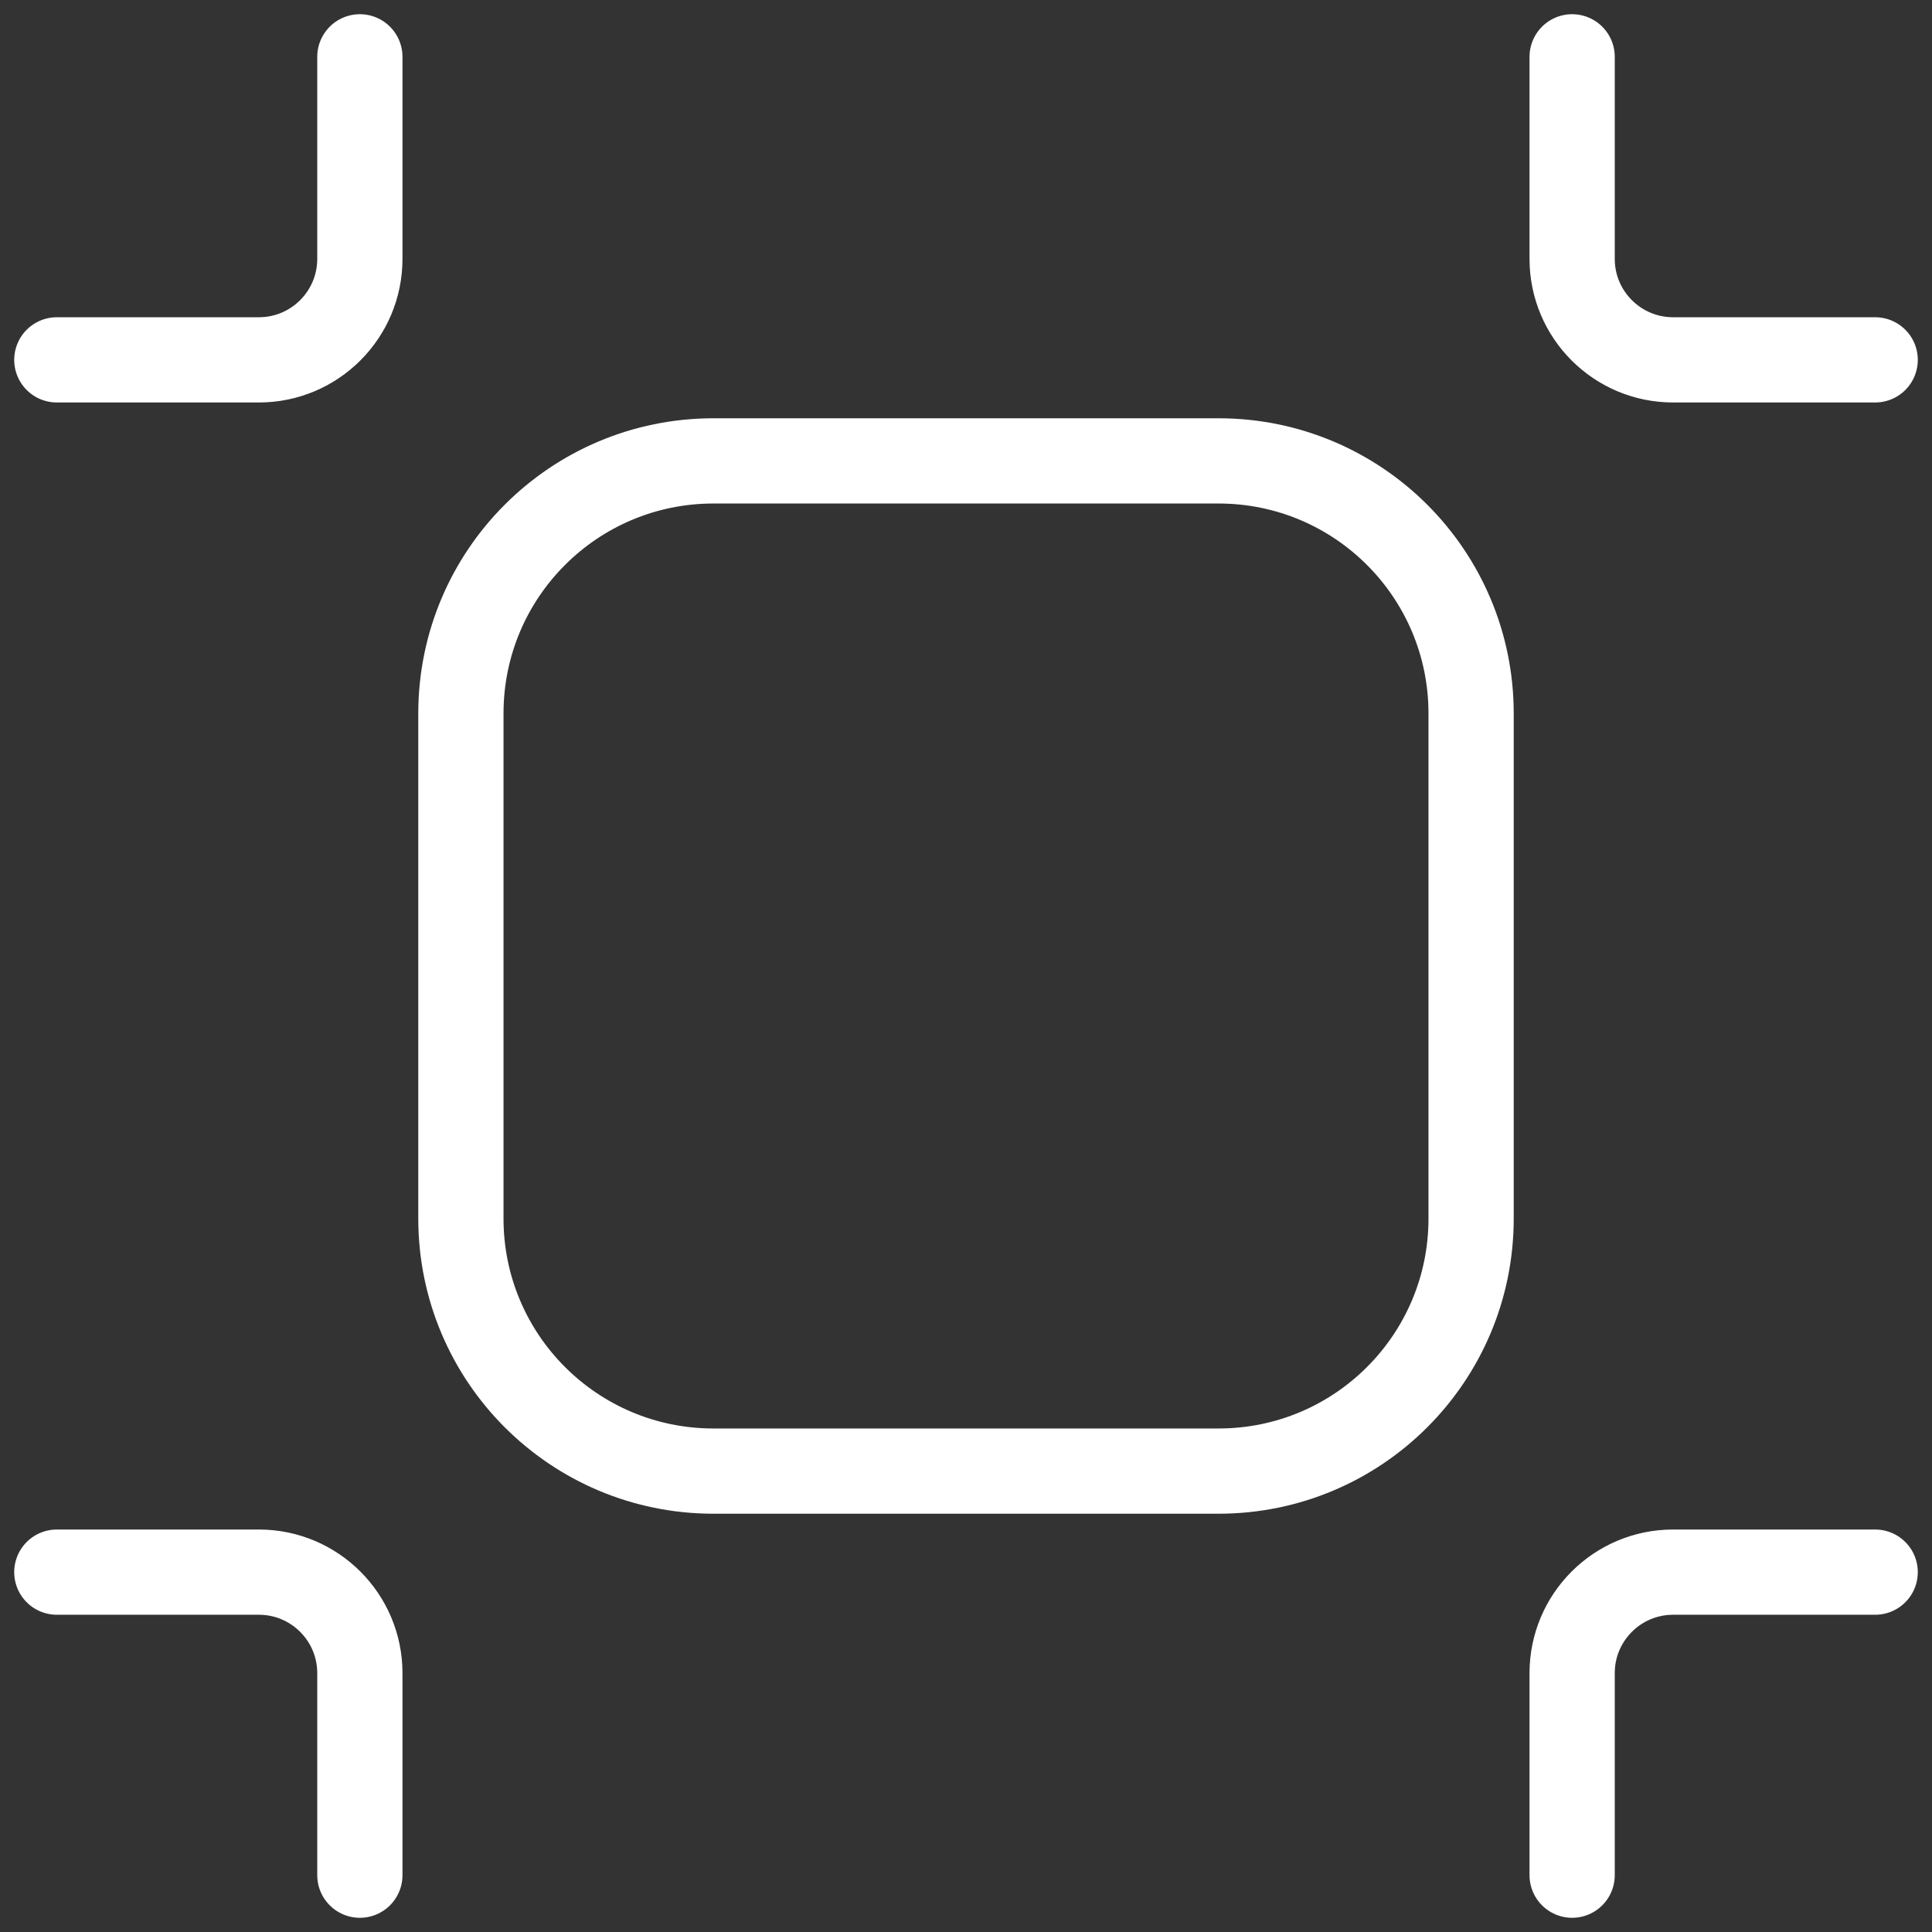 <svg width="34" height="34" viewBox="0 0 34 34" fill="none" xmlns="http://www.w3.org/2000/svg">
<rect x="0" y="0" width="34" height="34" fill="#333333" stroke="none"/>
<path d="M27.667 33V29.444C27.667 28.463 28.463 27.667 29.444 27.667H33M6.333 1V4.556C6.333 5.537 5.537 6.333 4.556 6.333H1M1 27.667H4.556C5.537 27.667 6.333 28.463 6.333 29.444V33M33 6.333H29.444C28.463 6.333 27.667 5.537 27.667 4.556V1M21.444 25.889H12.556C10.1 25.889 8.111 23.9 8.111 21.444V12.556C8.111 10.1 10.1 8.111 12.556 8.111H21.444C23.9 8.111 25.889 10.1 25.889 12.556V21.444C25.889 23.9 23.9 25.889 21.444 25.889Z" stroke="white" stroke-width="1.5" stroke-linecap="round" stroke-linejoin="round"/>
</svg>
